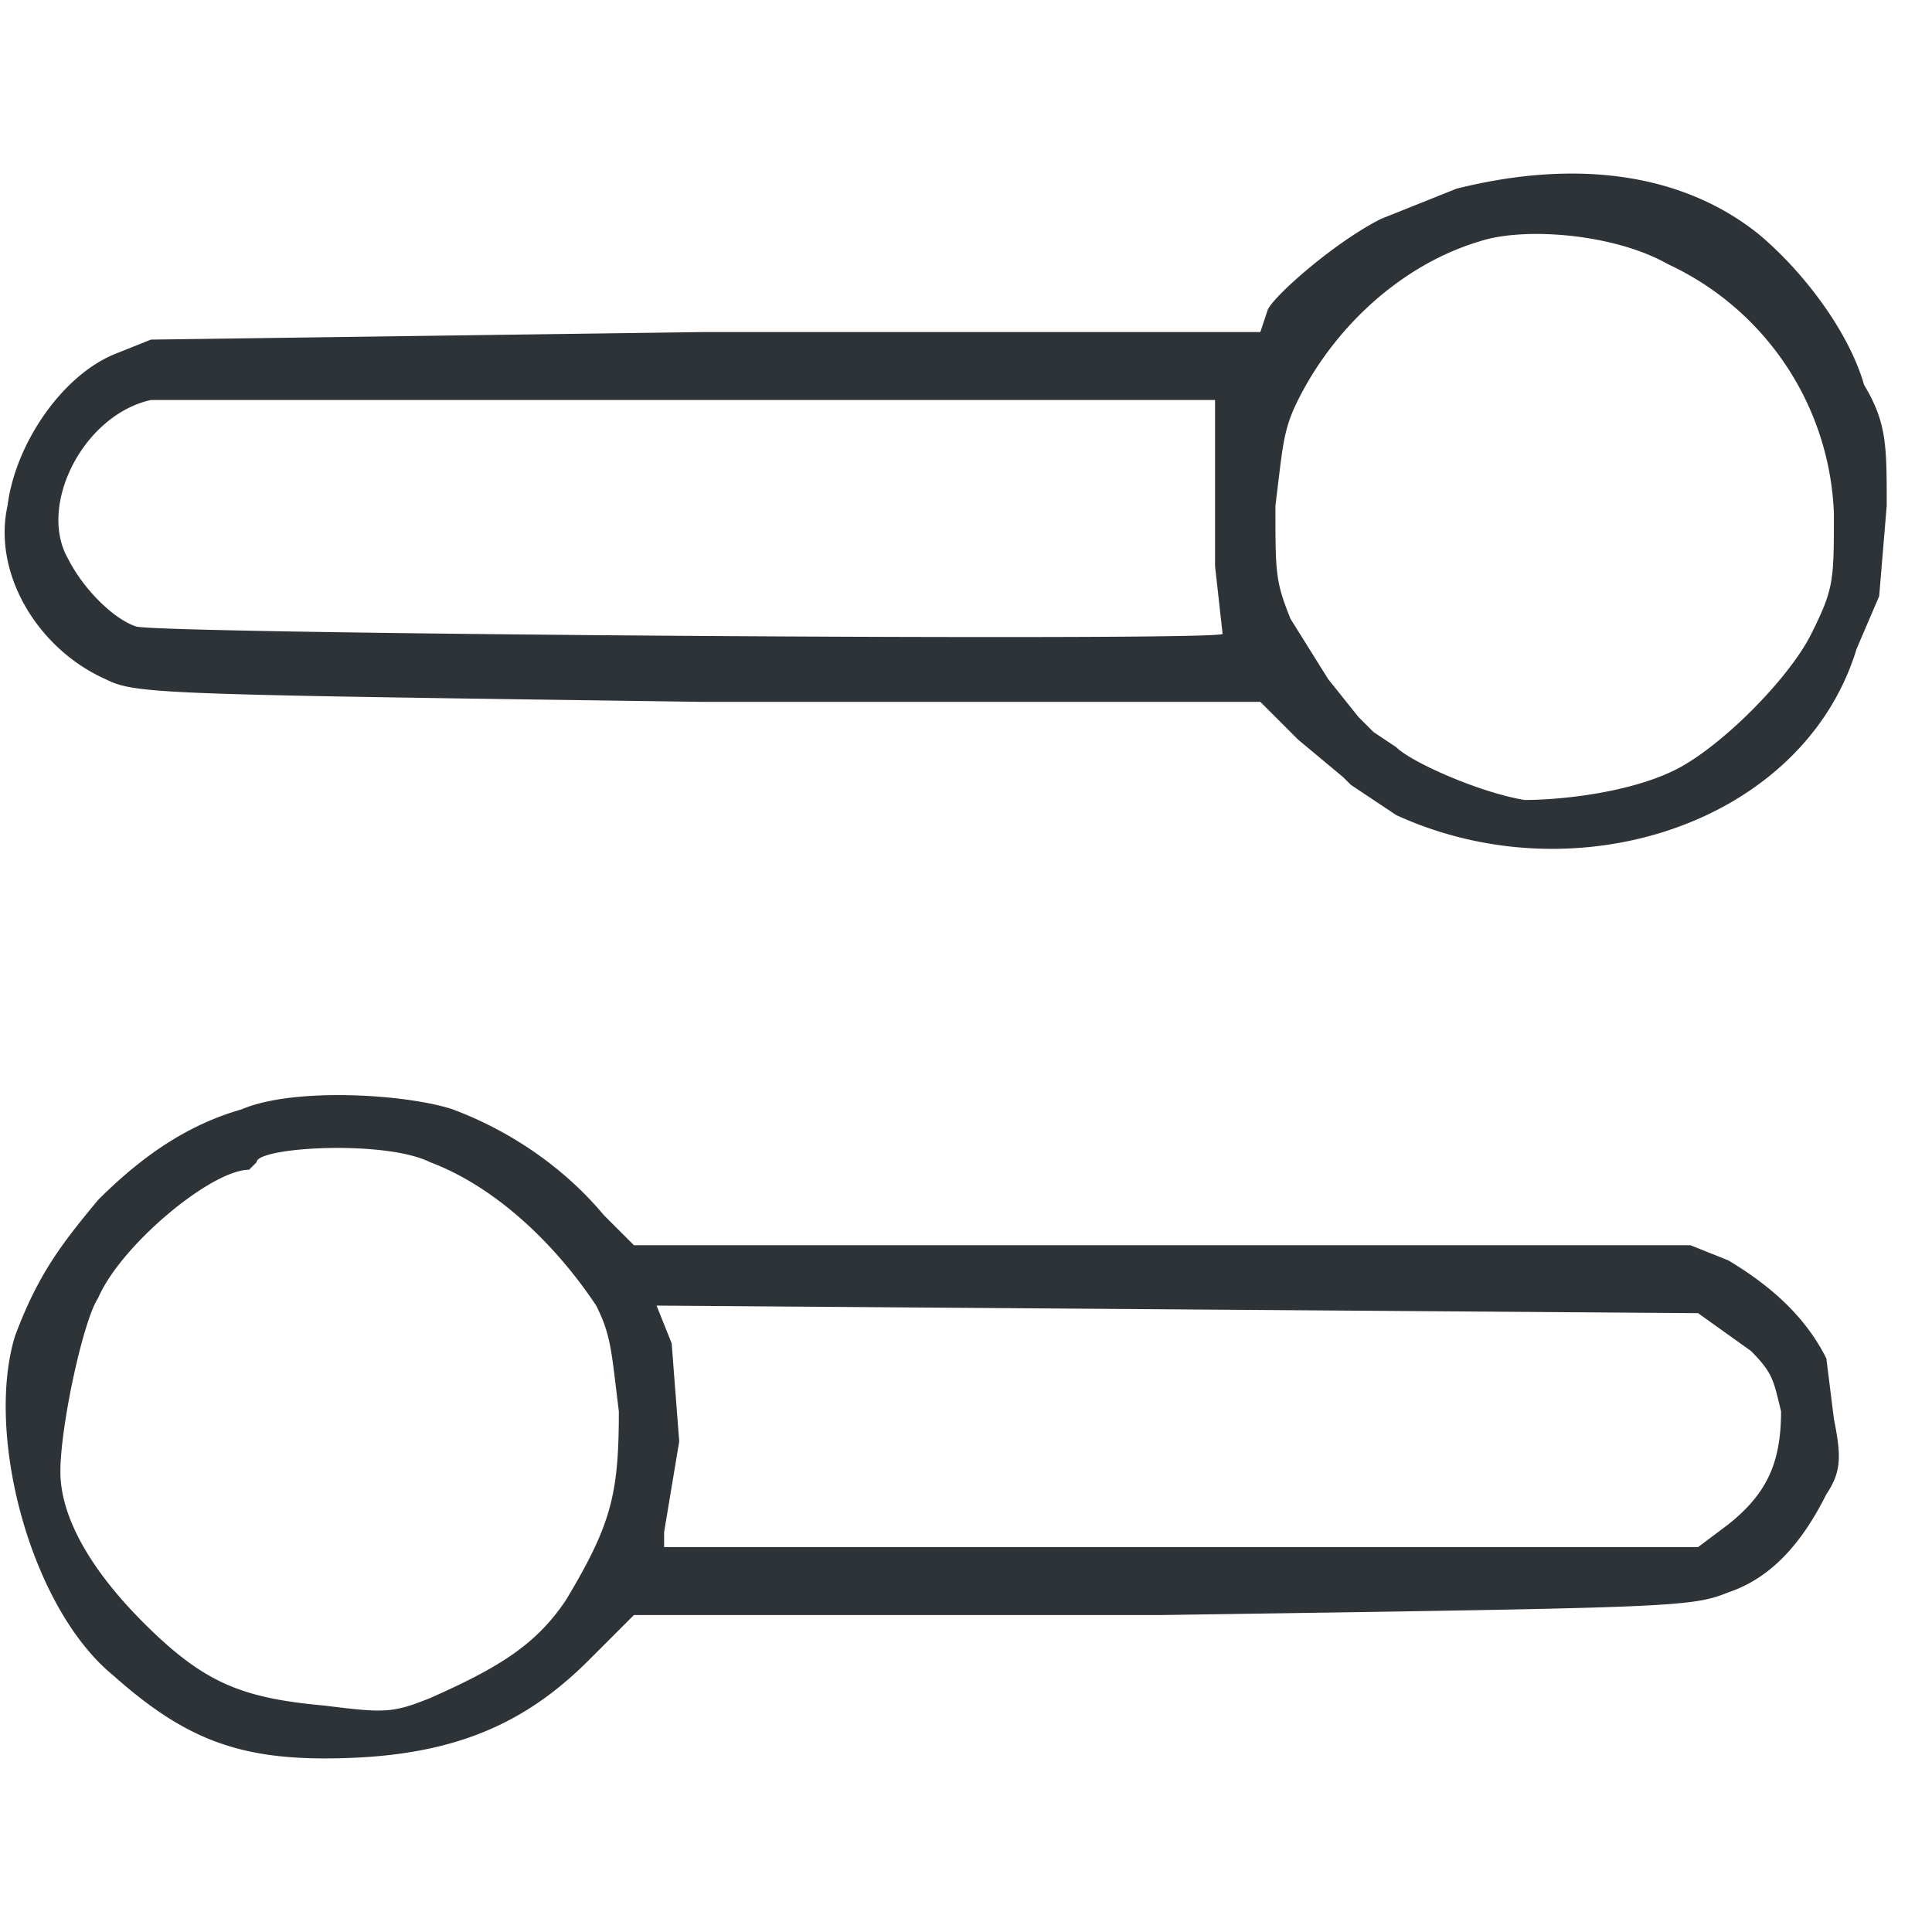 <svg version="1.0" xmlns="http://www.w3.org/2000/svg" viewBox="0 0 256 256"><path fill="#2e3338" d="M193 25l-10 4c-6 3-14 10-15 12l-1 3H93l-73 1-5 2C8 50 2 59 1 67c-2 9 4 19 13 23 4 2 7 2 79 3h74l5 5 6 5 1 1 6 4c24 11 54 1 61-22l3-7 1-12c0-8 0-11-3-16-2-7-8-15-14-20-10-8-24-10-40-6zm28 10a38 38 0 0122 33c0 9 0 10-3 16s-12 15-18 18-15 4-20 4c-6-1-15-5-17-7l-3-2-2-2-4-5-5-8c-2-5-2-6-2-15 1-8 1-10 3-14 5-10 14-18 24-21 6-2 18-1 25 3zm-60 18v7 15l1 9c-1 1-142 0-144-1-3-1-7-5-9-9-4-7 2-19 11-21h141zM32 147c-7 2-13 6-19 12-5 6-8 10-11 18-4 13 2 36 13 45 9 8 16 11 28 11 16 0 26-4 35-13l6-6h70c68-1 70-1 75-3 6-2 10-7 13-13 2-3 2-5 1-10l-1-8c-3-6-8-10-13-13l-5-2H84l-4-4c-5-6-12-11-20-14-6-2-21-3-28 0zm25 7c8 3 16 10 22 19 2 4 2 6 3 14 0 11-1 15-7 25-4 6-9 9-18 13-5 2-6 2-14 1-11-1-16-3-24-11-7-7-11-14-11-20s3-20 5-23c3-7 15-17 20-17l1-1c0-2 17-3 23 0zm168 20l7 5c3 3 3 4 4 8 0 7-2 11-7 15l-4 3H88v-2l2-12-1-13-2-5 138 1z"/></svg>